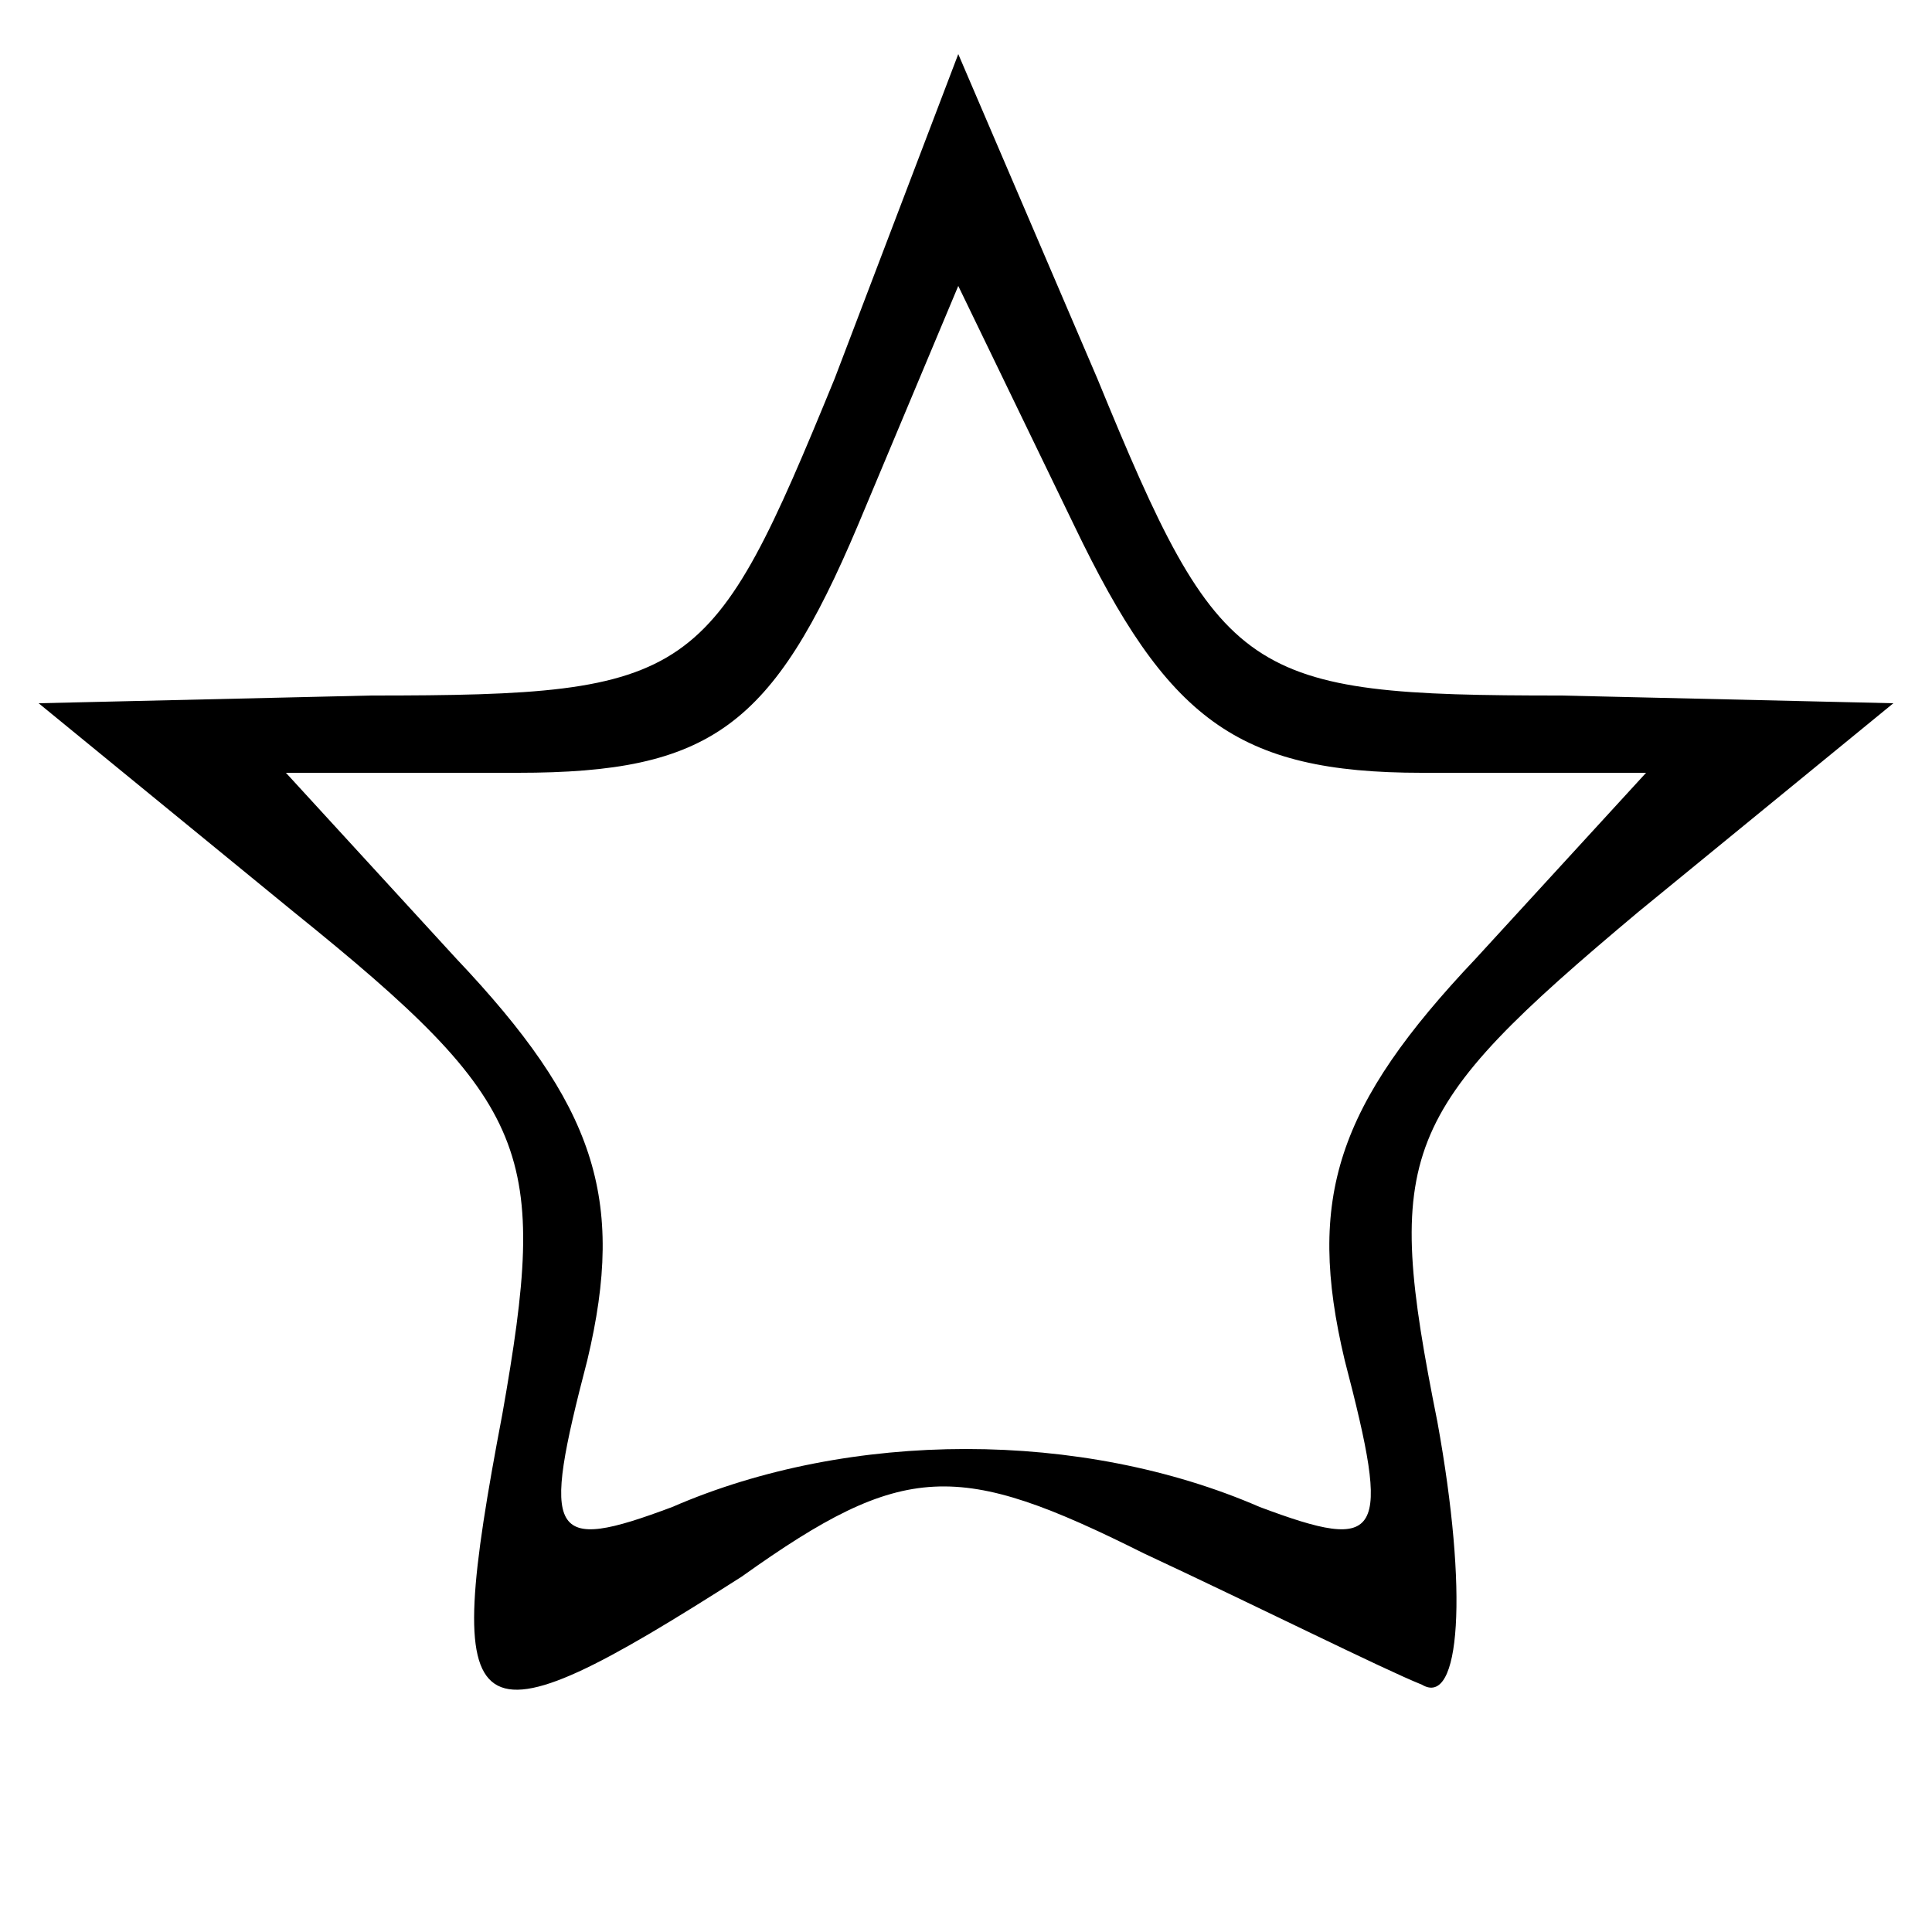 <?xml version="1.0" standalone="no"?>
<!DOCTYPE svg PUBLIC "-//W3C//DTD SVG 20010904//EN"
 "http://www.w3.org/TR/2001/REC-SVG-20010904/DTD/svg10.dtd">
<svg version="1.0" xmlns="http://www.w3.org/2000/svg"
 width="25pt" height="25pt" viewBox="0 0 25 25"
 preserveAspectRatio="xMidYMid meet">

<g transform="translate(0,25) scale(0.1,-0.1)"
fill="#000000" stroke="none">
<path d="M108 201 c-16 -39 -18 -41 -60 -41 l-43 -1 33 -27 c31 -25 33 -31 27
-65 -8 -42 -5 -44 31 -21 21 15 28 15 52 3 15 -7 31 -15 36 -17 5 -3 6 12 2
34 -7 35 -5 40 26 66 l33 27 -43 1 c-41 0 -44 2 -60 41 l-18 42 -16 -42z m76
-51 l29 0 -22 -24 c-18 -19 -22 -31 -17 -52 6 -23 5 -25 -11 -19 -23 10 -53
10 -76 0 -16 -6 -17 -4 -11 19 5 21 1 33 -17 52 l-22 24 30 0 c25 0 33 6 44
32 l13 31 15 -31 c12 -25 21 -32 45 -32z"/>
</g>
</svg>
